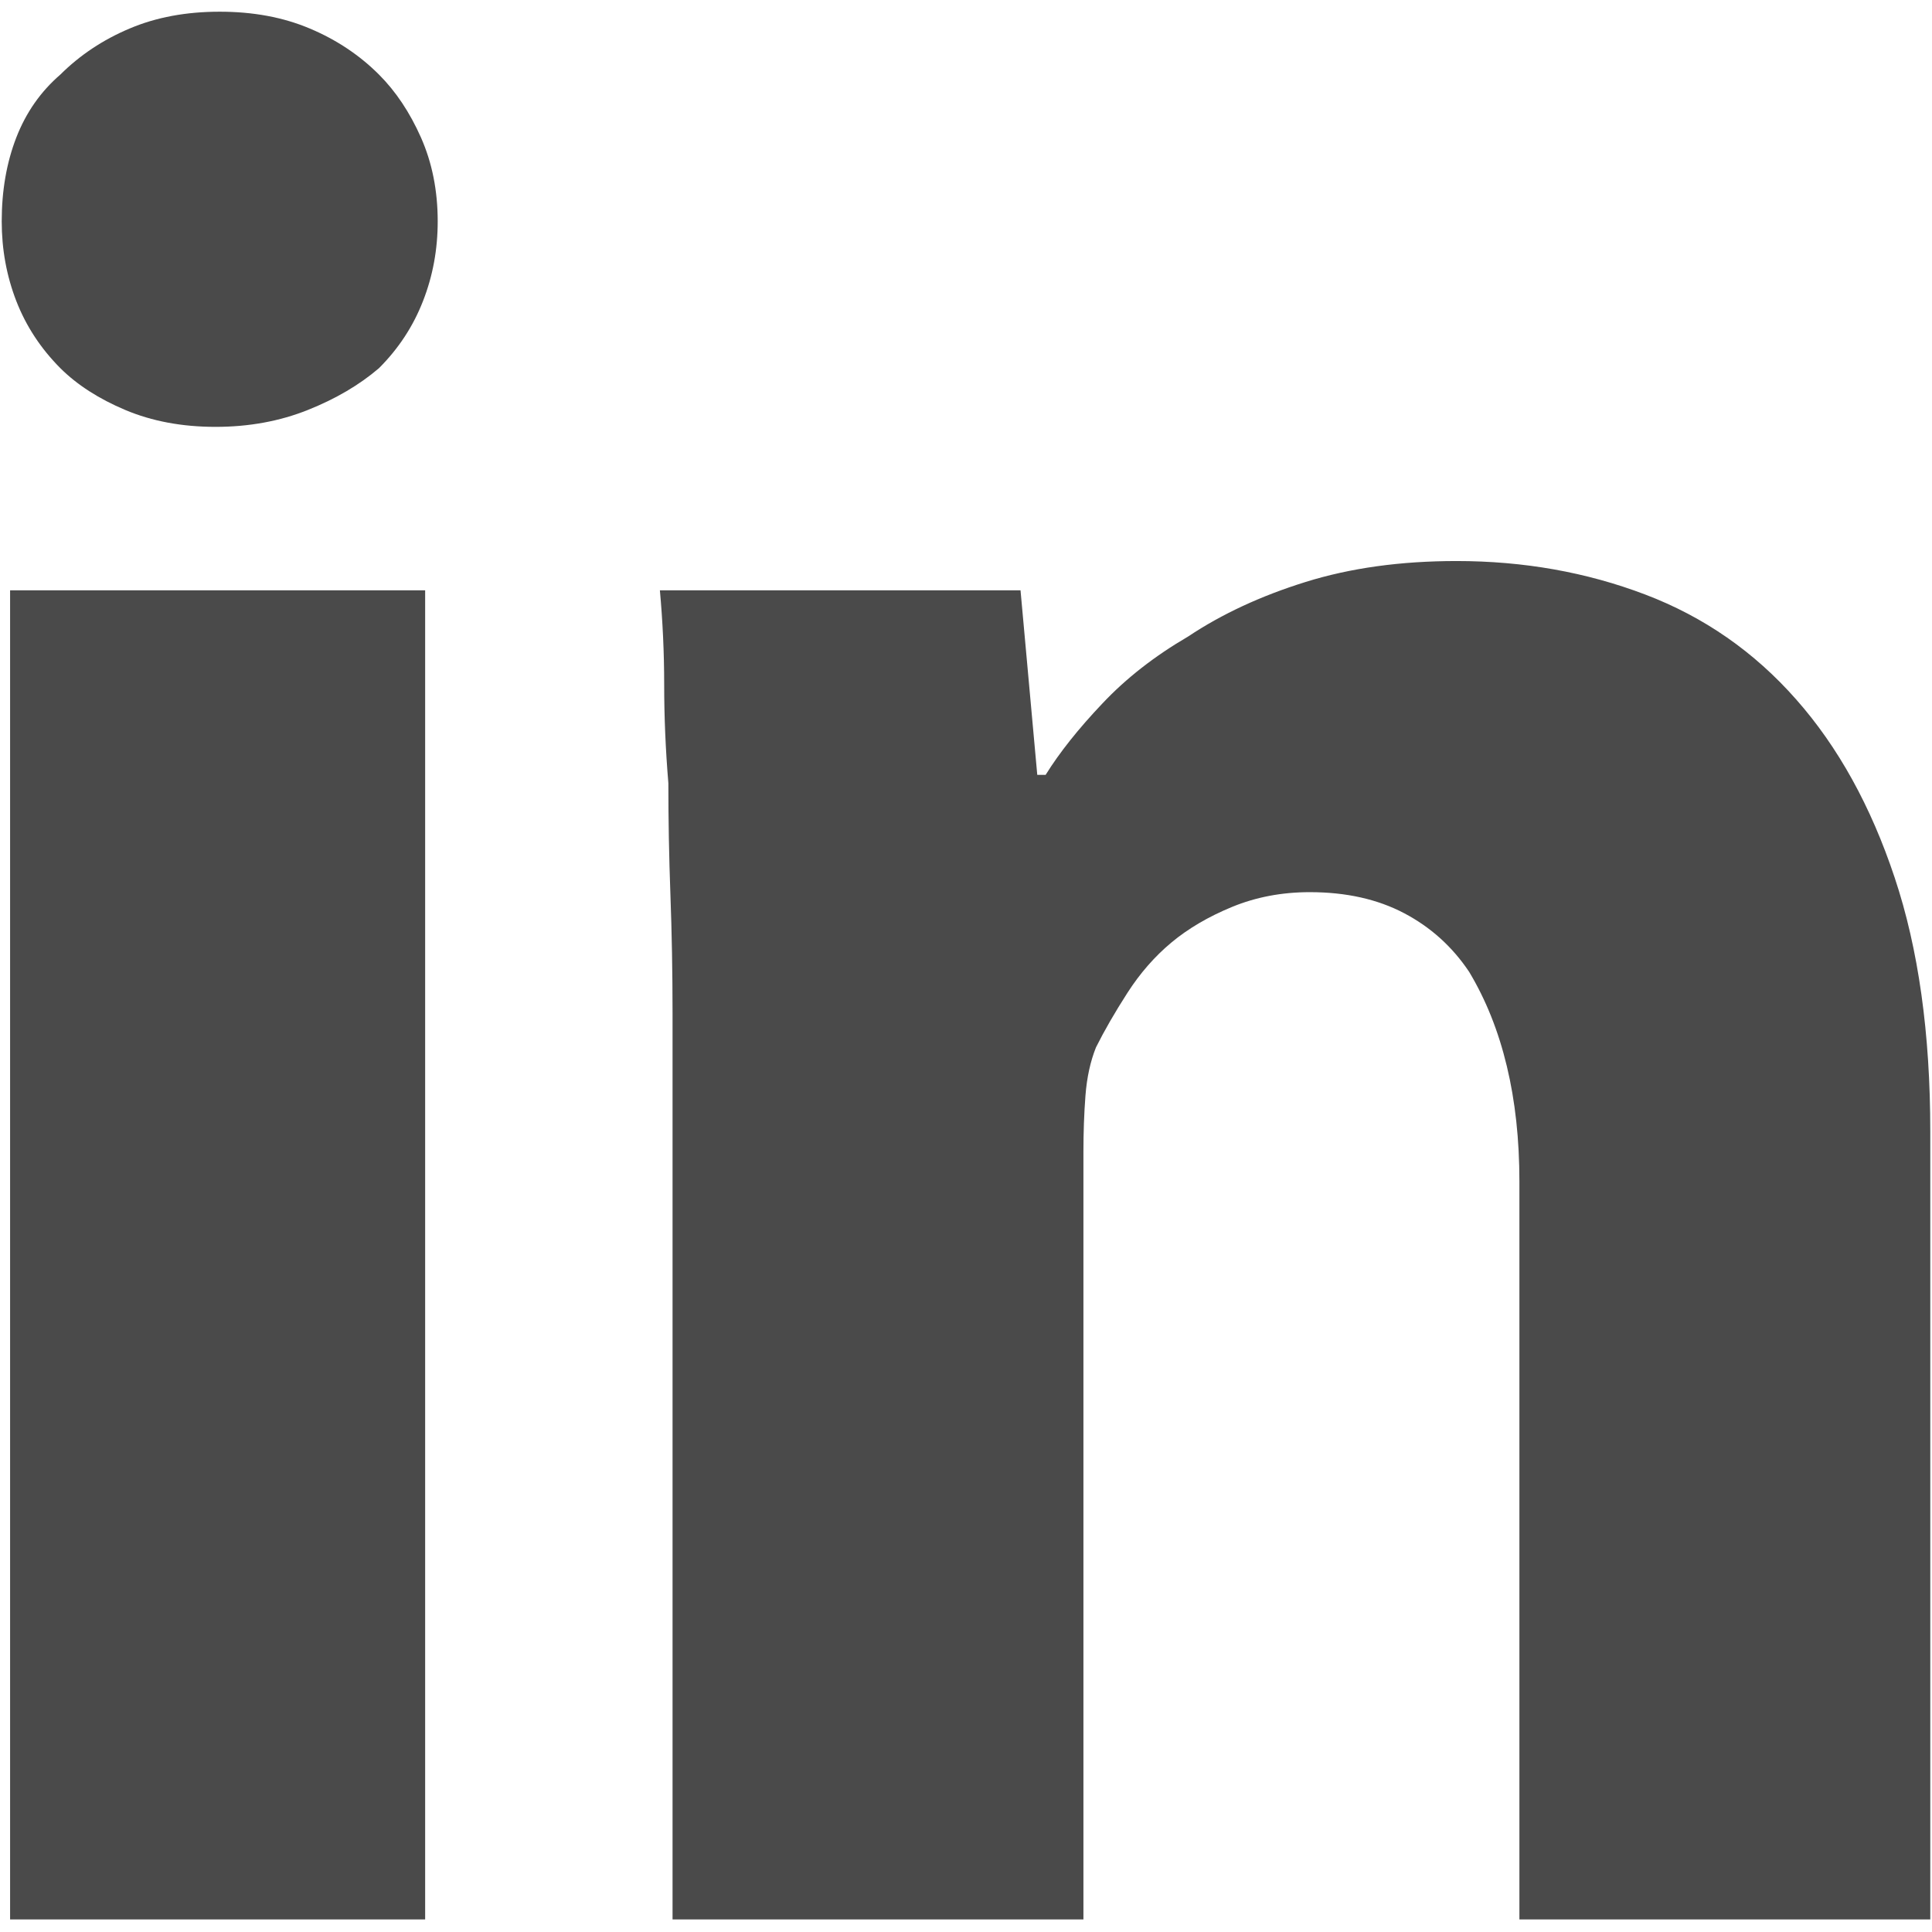 <?xml version="1.0" encoding="UTF-8" standalone="no"?>
<svg width="18px" height="18px" viewBox="0 0 18 18" version="1.1" xmlns="http://www.w3.org/2000/svg" xmlns:xlink="http://www.w3.org/1999/xlink" xmlns:sketch="http://www.bohemiancoding.com/sketch/ns">
    <!-- Generator: Sketch 3.3 (11970) - http://www.bohemiancoding.com/sketch -->
    <title>linkedin</title>
    <desc>Created with Sketch.</desc>
    <defs></defs>
    <g id="cheatsheet" stroke="none" stroke-width="1" fill="none" fill-rule="evenodd" sketch:type="MSPage">
        <g id="ligatures" sketch:type="MSArtboardGroup" transform="translate(-536, -493)" fill="#4A4A4A">
            <path d="M540.078,495.062 C540.078,495.323 540.033,495.57 539.941,495.805 C539.85,496.039 539.714,496.247 539.531,496.43 C539.349,496.586 539.128,496.716 538.867,496.82 C538.607,496.924 538.32,496.977 538.008,496.977 C537.695,496.977 537.415,496.924 537.168,496.82 C536.921,496.716 536.719,496.586 536.562,496.43 C536.38,496.247 536.243,496.039 536.152,495.805 C536.061,495.57 536.016,495.323 536.016,495.062 C536.016,494.776 536.061,494.516 536.152,494.281 C536.243,494.047 536.38,493.852 536.562,493.695 C536.745,493.513 536.96,493.37 537.207,493.266 C537.454,493.161 537.734,493.109 538.047,493.109 C538.359,493.109 538.639,493.161 538.887,493.266 C539.134,493.37 539.349,493.513 539.531,493.695 C539.688,493.852 539.818,494.047 539.922,494.281 C540.026,494.516 540.078,494.776 540.078,495.062 L540.078,495.062 Z M536.094,510.883 L536.094,498.5 L539.961,498.5 L539.961,510.883 L536.094,510.883 Z M542.266,502.445 C542.266,502.055 542.259,501.684 542.246,501.332 C542.233,500.98 542.227,500.635 542.227,500.297 C542.201,499.984 542.188,499.678 542.188,499.379 C542.188,499.079 542.174,498.786 542.148,498.5 L545.508,498.5 L545.664,500.219 L545.742,500.219 C545.872,500.01 546.048,499.789 546.27,499.555 C546.491,499.32 546.758,499.112 547.07,498.93 C547.383,498.721 547.747,498.552 548.164,498.422 C548.581,498.292 549.049,498.227 549.57,498.227 C550.195,498.227 550.781,498.331 551.328,498.539 C551.875,498.747 552.344,499.073 552.734,499.516 C553.125,499.958 553.431,500.512 553.652,501.176 C553.874,501.84 553.984,502.628 553.984,503.539 L553.984,510.883 L550.156,510.883 L550.156,504.008 C550.156,503.617 550.117,503.259 550.039,502.934 C549.961,502.608 549.844,502.315 549.688,502.055 C549.531,501.82 549.329,501.638 549.082,501.508 C548.835,501.378 548.542,501.312 548.203,501.312 C547.943,501.312 547.702,501.358 547.48,501.449 C547.259,501.54 547.07,501.651 546.914,501.781 C546.758,501.911 546.621,502.068 546.504,502.25 C546.387,502.432 546.289,502.602 546.211,502.758 C546.159,502.888 546.126,503.038 546.113,503.207 C546.1,503.376 546.094,503.552 546.094,503.734 L546.094,510.883 L542.266,510.883 L542.266,502.445 Z" id="linkedin" sketch:type="MSShapeGroup"></path>
        </g>
    </g>
</svg>